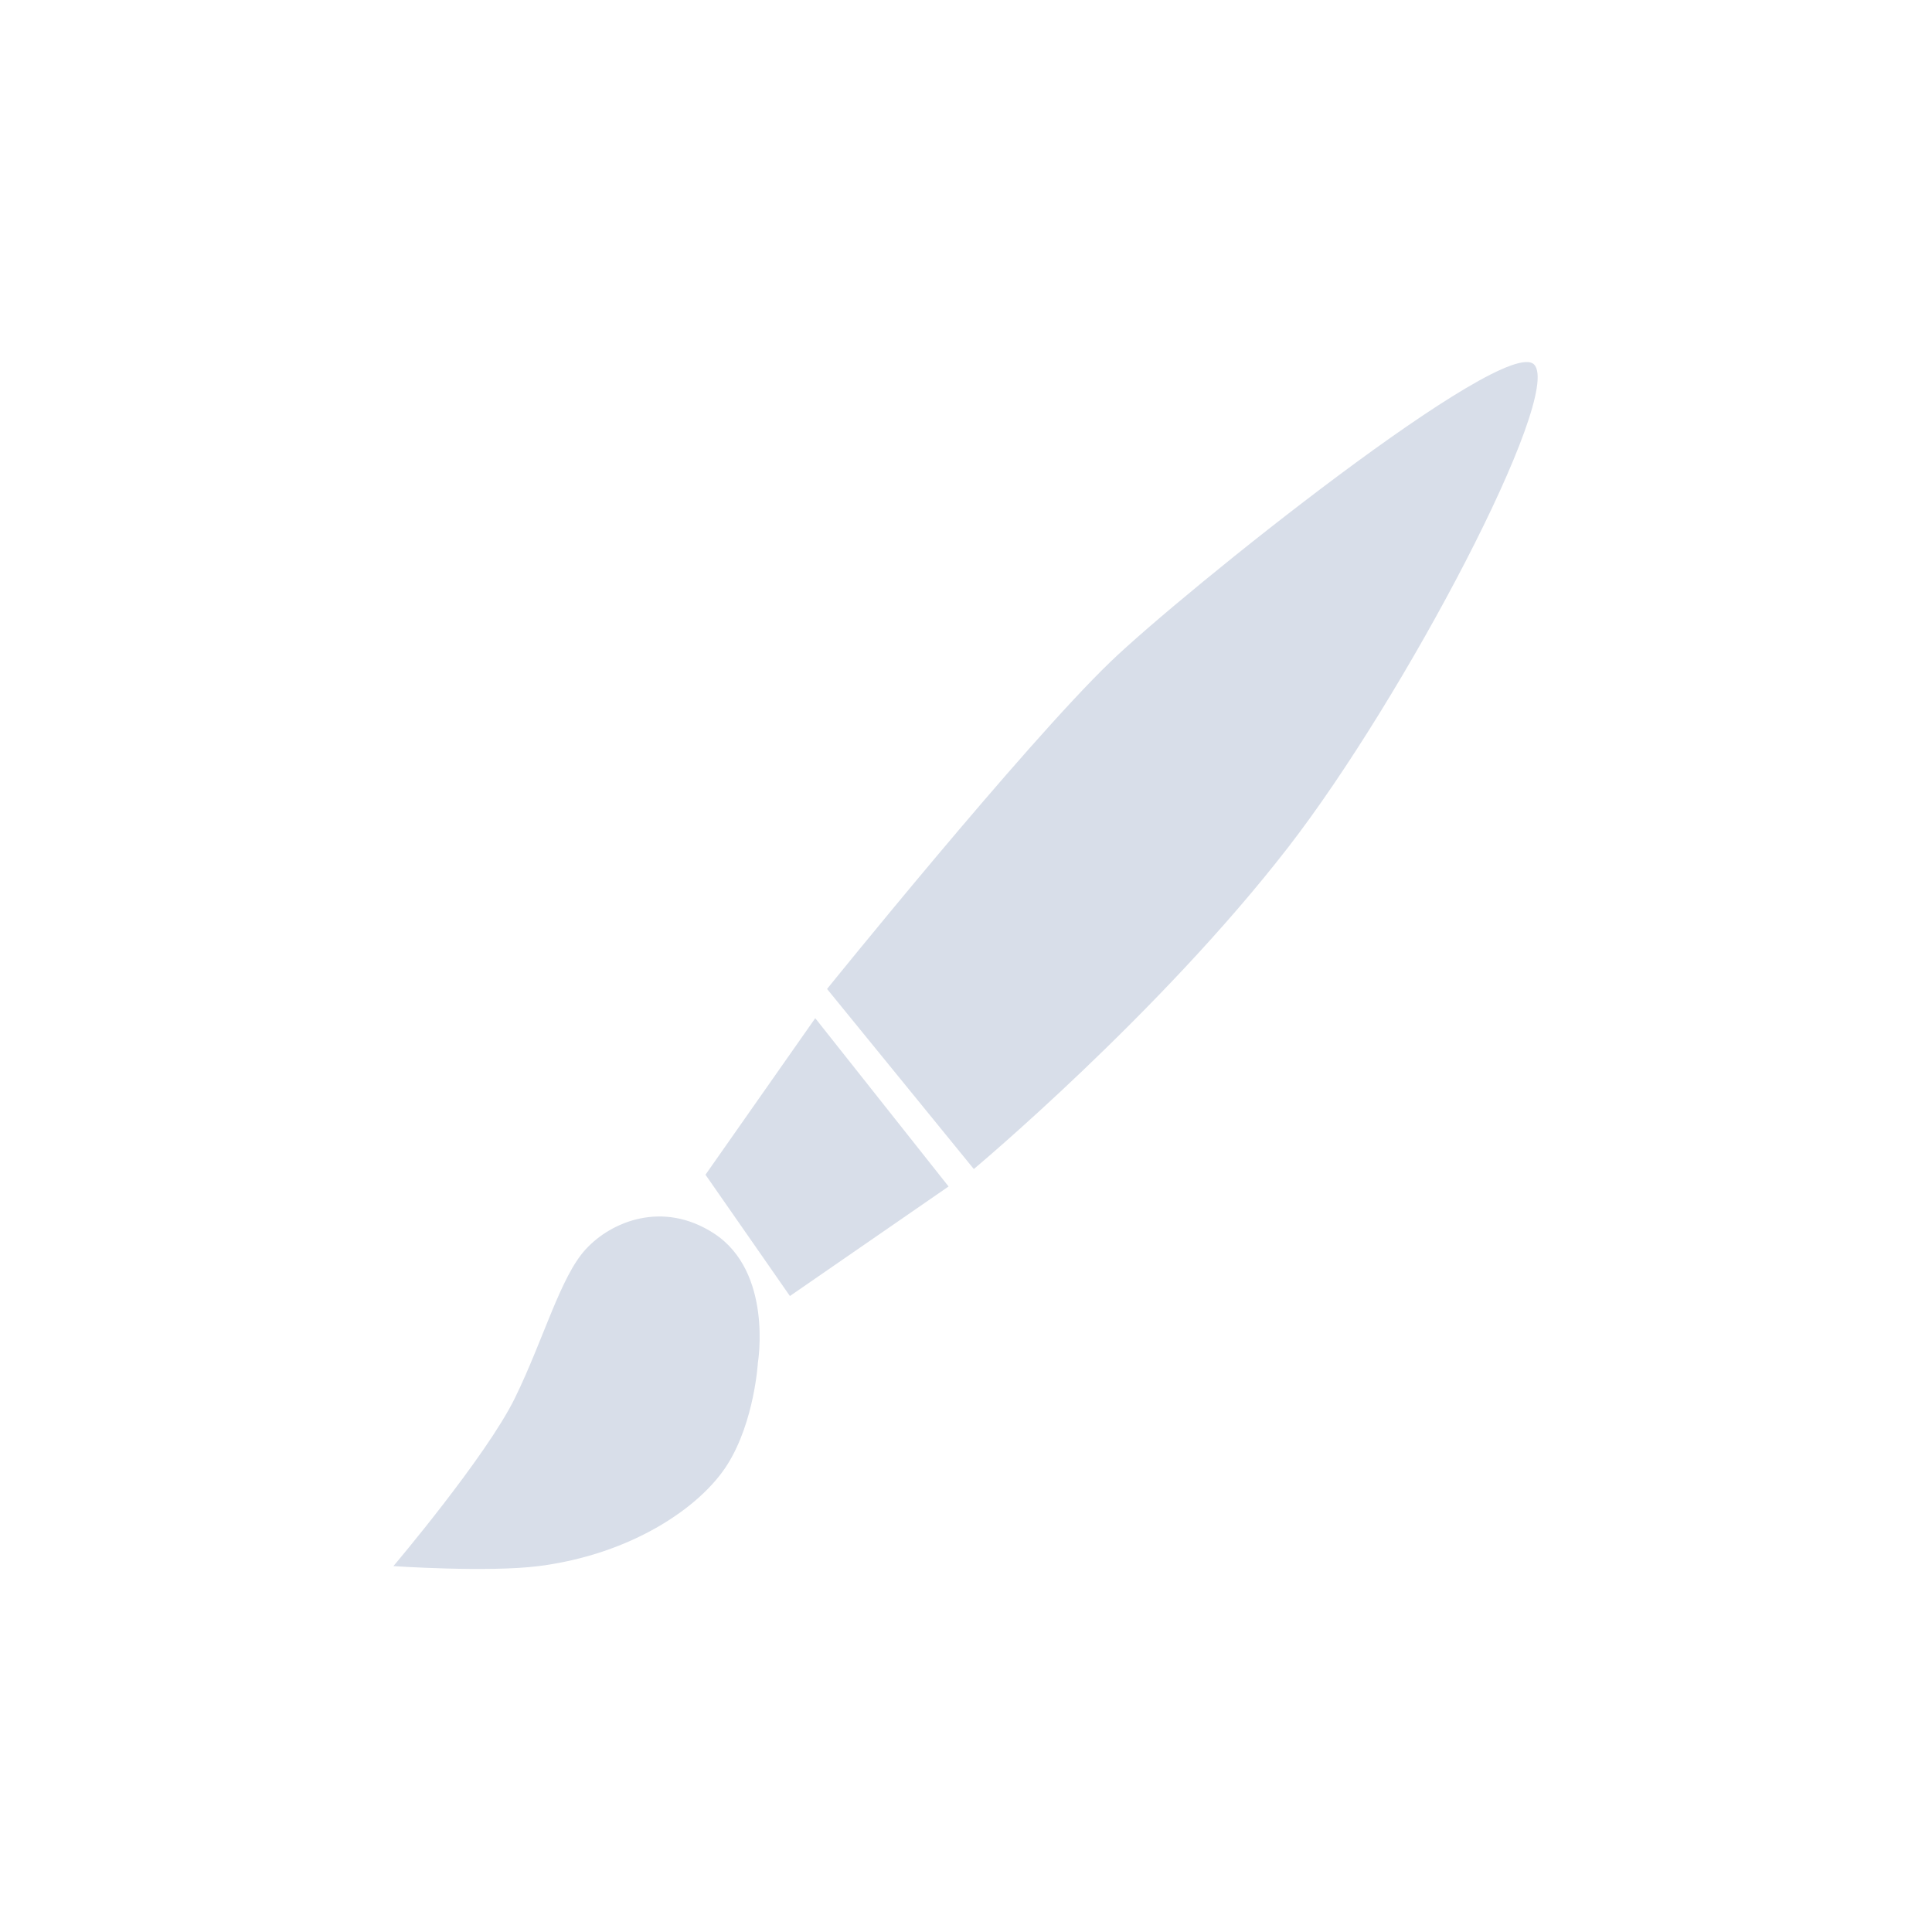 <?xml version='1.0' encoding='UTF-8'?>
<svg xmlns:inkscape="http://www.inkscape.org/namespaces/inkscape" xmlns:sodipodi="http://sodipodi.sourceforge.net/DTD/sodipodi-0.dtd" xmlns="http://www.w3.org/2000/svg" xmlns:svg="http://www.w3.org/2000/svg" xmlns:rdf="http://www.w3.org/1999/02/22-rdf-syntax-ns#" xmlns:cc="http://creativecommons.org/ns#" xmlns:dc="http://purl.org/dc/elements/1.1/" width="64" height="64" version="1.1" viewBox="0 0 16.933 16.933" id="svg7" sodipodi:docname="preferences-desktop-theme-applications.svg" inkscape:version="1.4.2 (ebf0e940d0, 2025-05-08)">
  <sodipodi:namedview id="namedview7" pagecolor="#9c4444" bordercolor="#000000" borderopacity="0.25" inkscape:showpageshadow="2" inkscape:pageopacity="0.0" inkscape:pagecheckerboard="0" inkscape:deskcolor="#d1d1d1" inkscape:zoom="6.15625" inkscape:cx="15.756345" inkscape:cy="29.64467" inkscape:window-width="1226" inkscape:window-height="669" inkscape:window-x="0" inkscape:window-y="0" inkscape:window-maximized="0" inkscape:current-layer="svg7" showgrid="false"/>
  <defs id="defs2">
    <style id="current-color-scheme" type="text/css">.ColorScheme-Text {color:#d8dee9} .ColorScheme-Highlight {color:#3b4252}</style>
  </defs>
  <g id="g8447-0" style="fill:currentColor;stroke:none;stroke-width:1.462;stroke-dasharray:none;stroke-opacity:0.3" transform="matrix(0.27,0,0,0.27,-0.282,-0.13)" class="ColorScheme-Text">
    <g id="g6292-2" transform="matrix(0.9,0,0,0.9,3.239,3.182)" style="fill:currentColor;fill-opacity:1;stroke:none;stroke-width:1.625;stroke-dasharray:none;stroke-opacity:0.3" class="ColorScheme-Text">
      <path d="m 23.315,41.488 c -1.853,-1.206 -3.714,-0.425 -4.624,0.566 -0.914,0.986 -1.52,3.247 -2.556,5.367 -1.036,2.114 -4.384,6.065 -4.384,6.065 0,0 3.403,0.23 5.234,0 3.348,-0.425 5.845,-2.119 6.818,-3.672 0.973,-1.553 1.095,-3.672 1.095,-3.672 0,0 0.547,-3.267 -1.583,-4.654 z" id="path4-3" style="fill:currentColor;fill-opacity:1;stroke:none;stroke-width:1.625;stroke-dasharray:none;stroke-opacity:0.3" class="ColorScheme-Text"/>
      <path d="m 26.966,33.723 4.809,6.07 -5.723,3.951 -3.045,-4.375 z" id="path6" style="fill:currentColor;fill-opacity:1;stroke:none;stroke-width:1.625;stroke-dasharray:none;stroke-opacity:0.3" class="ColorScheme-Text"/>
      <path d="m 52.898,10.152 c -1.036,-1.133 -12.692,8.219 -15.286,10.719 -3.133,3.018 -10.22,11.798 -10.22,11.798 l 5.293,6.495 c 0,0 6.679,-5.582 11.345,-11.613 4.182,-5.401 9.905,-16.271 8.869,-17.399 z" id="path8" style="fill:currentColor;fill-opacity:1;stroke:none;stroke-width:1.625;stroke-dasharray:none;stroke-opacity:0.3" class="ColorScheme-Text"/>
    </g>
  </g>
  </svg>
